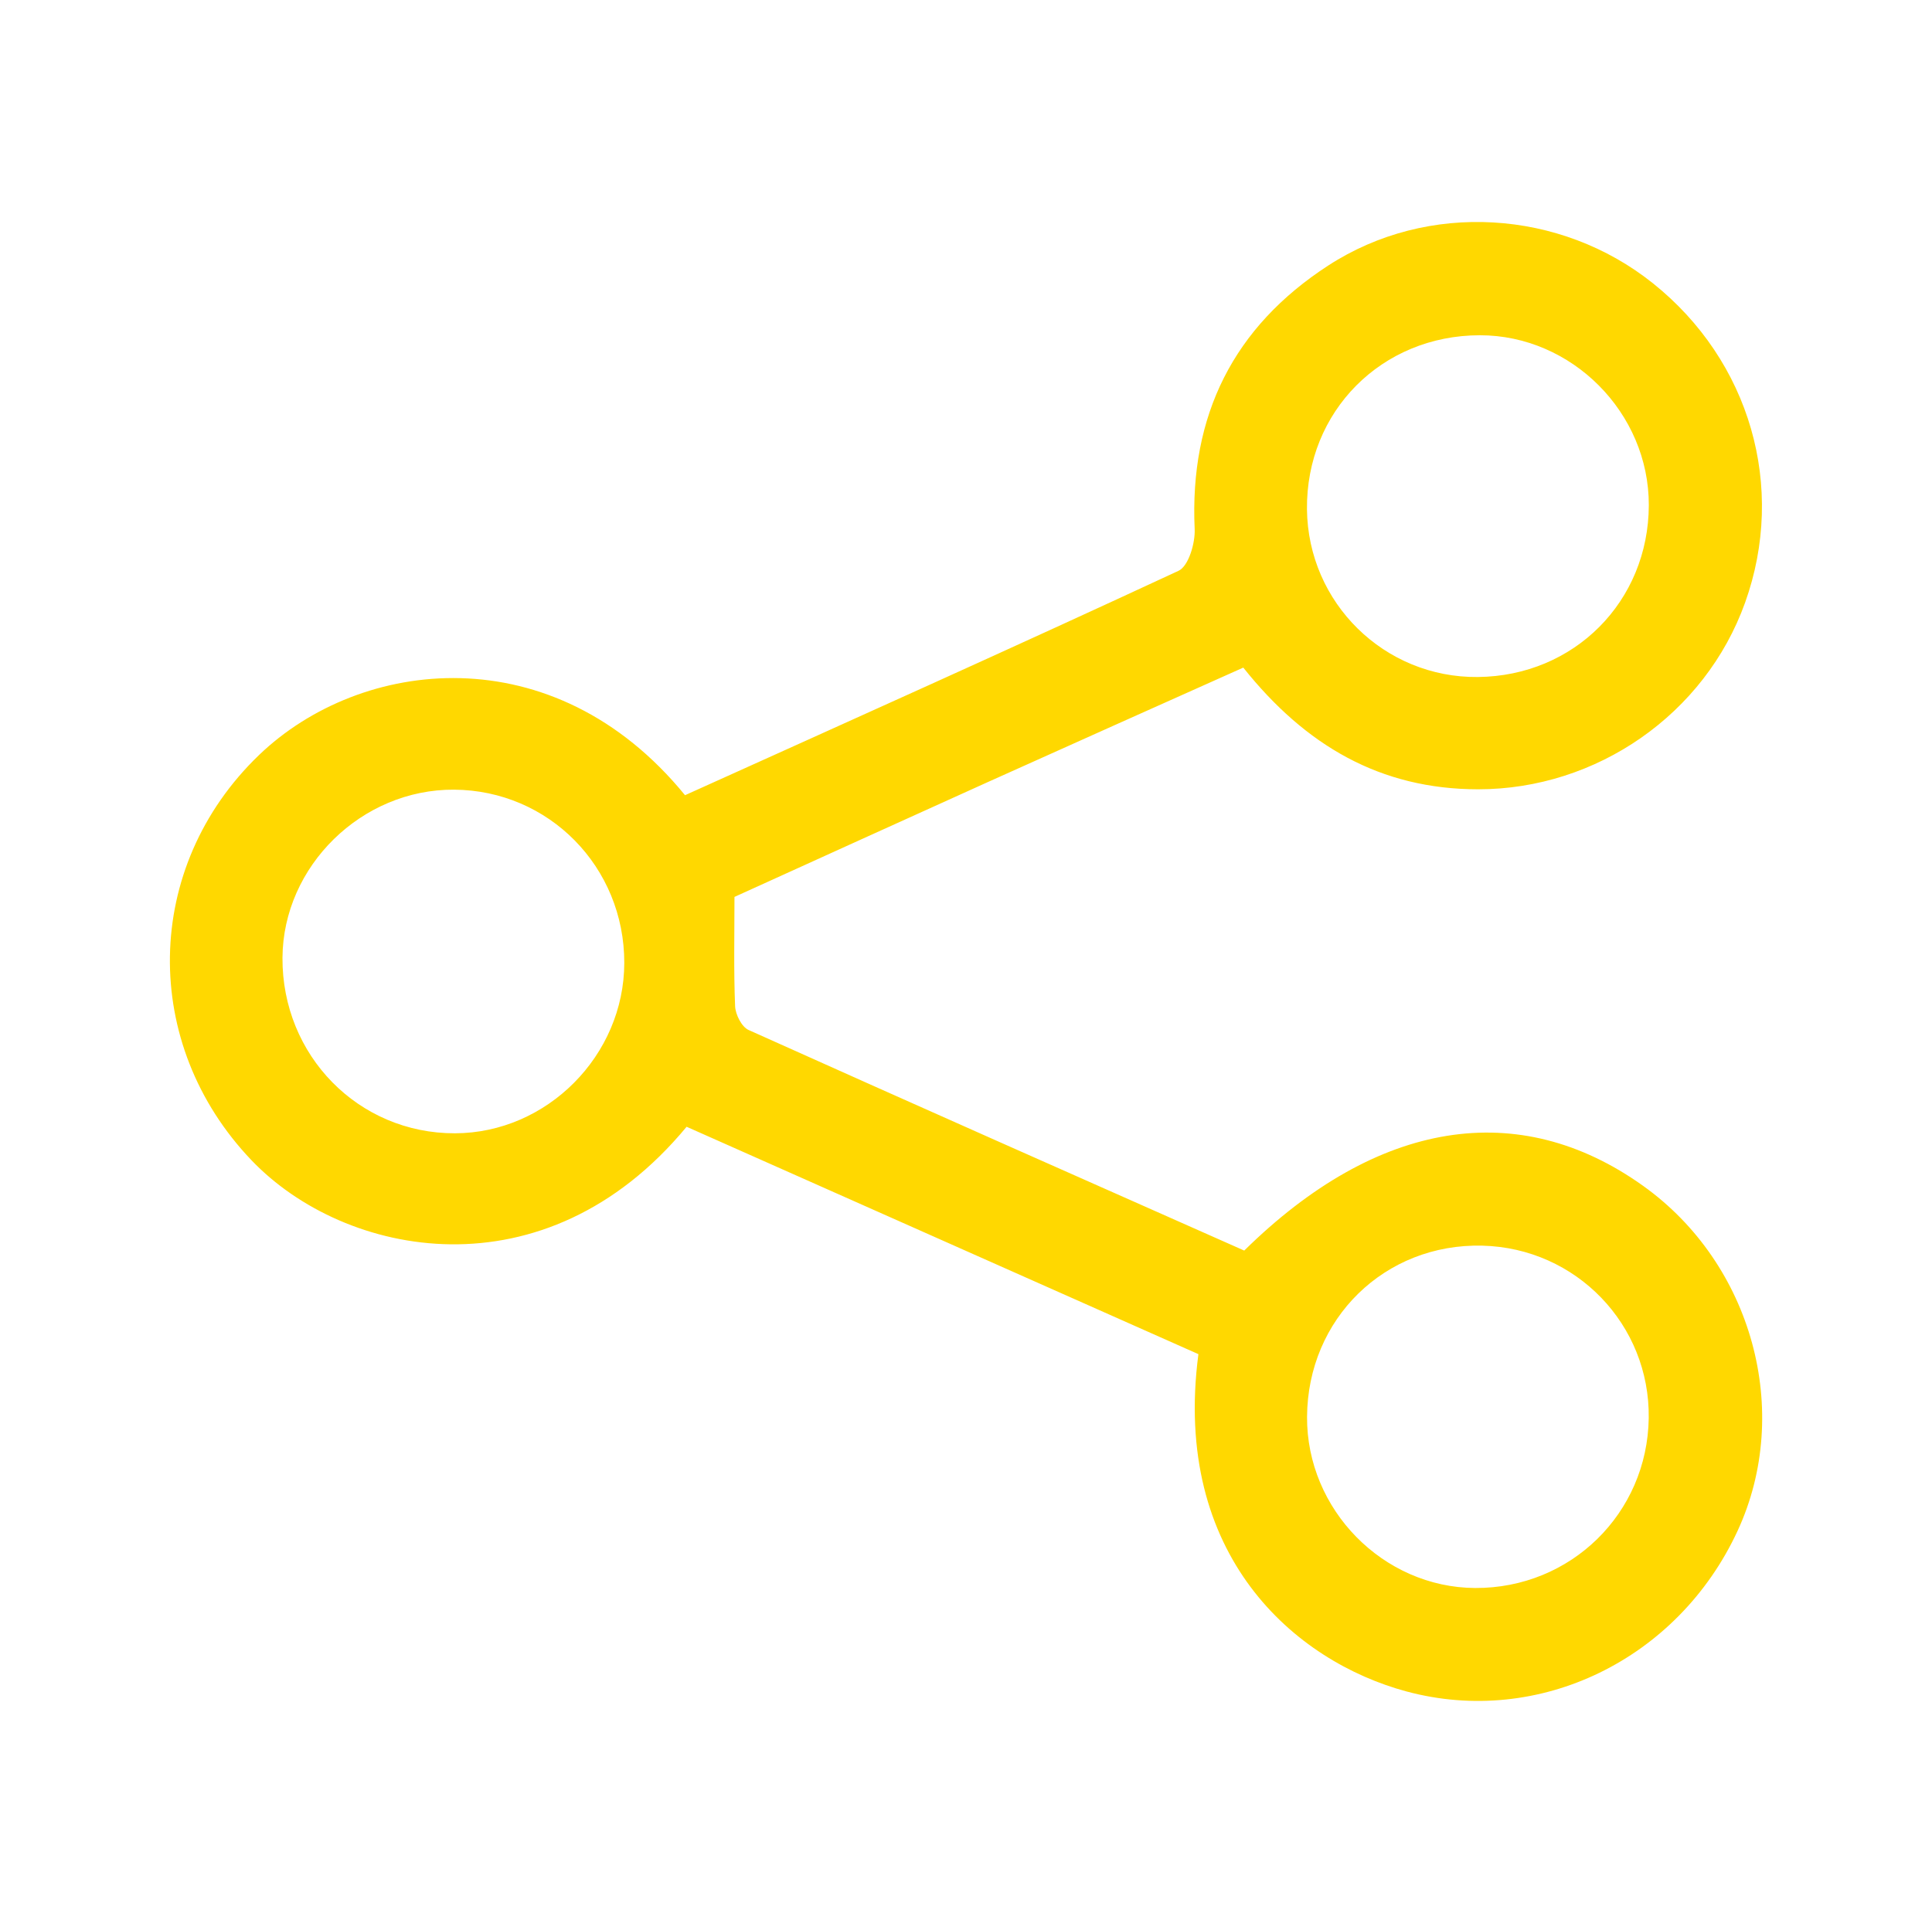 <?xml version="1.0" encoding="utf-8"?>
<!-- Generator: Adobe Illustrator 22.0.0, SVG Export Plug-In . SVG Version: 6.00 Build 0)  -->
<svg version="1.1" id="Layer_1" xmlns="http://www.w3.org/2000/svg" xmlns:xlink="http://www.w3.org/1999/xlink" x="0px" y="0px"
	 width="46.378px" height="46.172px" viewBox="0 0 46.378 46.172" style="enable-background:new 0 0 46.378 46.172;"
	 xml:space="preserve">
<style type="text/css">
	.st0{fill:#FFFFFF;stroke:#FFD800;stroke-width:3;stroke-miterlimit:10;}
	.st1{fill:#FFFFFF;}
	.st2{fill:#FFD800;}
	.st3{fill:#999999;}
	.st4{fill:none;}
	.st5{fill:none;stroke:#FFD800;stroke-width:2;stroke-miterlimit:10;}
	.st6{fill:none;stroke:#000000;stroke-width:2;stroke-miterlimit:10;}
	.st7{fill:none;stroke:#808080;stroke-miterlimit:10;}
	.st8{fill:none;stroke:#FFD800;stroke-width:3;stroke-miterlimit:10;}
	.st9{opacity:0.43;}
	.st10{opacity:0.5;}
</style>
<g>
	<path class="st2" d="M29.868,30.028c3.194-3.146,6.596-3.683,9.574-1.555c2.624,1.874,3.595,5.423,2.268,8.287
		c-1.431,3.088-4.762,4.71-7.943,3.855c-2.688-0.722-5.635-3.267-4.999-8.1c-4.081-1.814-8.193-3.641-12.286-5.46
		c-3.406,4.118-8.212,3.14-10.443,0.806c-2.668-2.79-2.617-7.041,0.176-9.729c2.438-2.345,7.073-2.905,10.229,0.962
		c3.941-1.78,7.907-3.557,11.848-5.389c0.239-0.111,0.402-0.665,0.386-1.003c-0.125-2.727,0.93-4.849,3.209-6.328
		c2.386-1.548,5.57-1.349,7.792,0.428c2.333,1.865,3.206,4.893,2.212,7.668c-0.96,2.68-3.564,4.483-6.408,4.482
		c-2.348-0.001-4.146-1.05-5.638-2.922c-2.038,0.913-4.086,1.826-6.131,2.748c-2.027,0.914-4.049,1.836-6.083,2.758
		c0,0.889-0.02,1.757,0.015,2.623c0.008,0.2,0.158,0.498,0.323,0.572C21.937,26.515,25.916,28.275,29.868,30.028z M6.781,22.996
		c-0.014,2.348,1.825,4.222,4.14,4.216c2.21-0.005,4.062-1.869,4.065-4.092c0.003-2.302-1.807-4.144-4.087-4.159
		C8.682,18.948,6.795,20.797,6.781,22.996z M39.578,34.051c0.032-2.245-1.743-4.085-3.993-4.141
		c-2.341-0.058-4.195,1.753-4.209,4.11c-0.013,2.225,1.825,4.098,4.034,4.11C37.704,38.142,39.546,36.34,39.578,34.051z
		 M35.524,8.05c-2.358,0.001-4.174,1.83-4.15,4.179c0.024,2.247,1.858,4.049,4.1,4.027c2.316-0.022,4.099-1.814,4.106-4.125
		C39.586,9.913,37.733,8.049,35.524,8.05z"/>
</g>
</svg>
